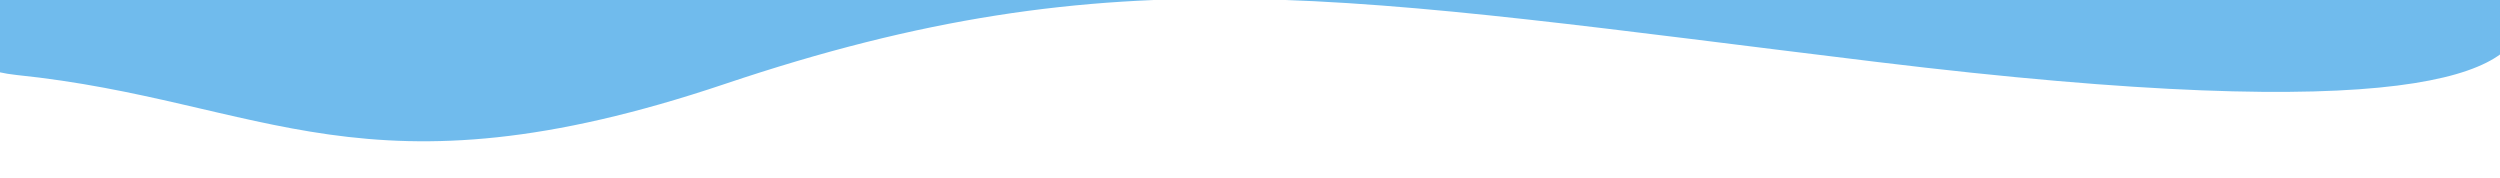 <?xml version="1.0" encoding="utf-8"?>
<!-- Generator: Adobe Illustrator 25.2.3, SVG Export Plug-In . SVG Version: 6.00 Build 0)  -->
<svg version="1.1" id="Layer_1" xmlns="http://www.w3.org/2000/svg" xmlns:xlink="http://www.w3.org/1999/xlink" x="0px" y="0px"
	 viewBox="0 0 1280 91" style="enable-background:new 0 0 1280 91;" xml:space="preserve">
<style type="text/css">
	.st0{fill:url(#BG_Hero_1_);}
</style>
<linearGradient id="BG_Hero_1_" gradientUnits="userSpaceOnUse" x1="-3736.749" y1="687.719" x2="9338.409" y2="687.719" gradientTransform="matrix(1 0 0 1 0 -700)">
	<stop  offset="0" style="stop-color:#348BF4"/>
	<stop  offset="0" style="stop-color:#68B5EE"/>
	<stop  offset="0" style="stop-color:#5DACEF"/>
	<stop  offset="0" style="stop-color:#4C9EF1"/>
	<stop  offset="7.151079e-03" style="stop-color:#368DF4"/>
	<stop  offset="1.467239e-02" style="stop-color:#6FBAED"/>
	<stop  offset="0.998" style="stop-color:#71BCED"/>
</linearGradient>
<path id="BG_Hero_2_" class="st0" d="M-65.2-49.3c-1.2,17.8,3.4,35.5,13.1,50.5l0,0c13.6,20.9,35.8,34.6,60.6,37.2
	C136,51.5,186.7,105,371.1,43C572.9-24.9,687.9-1.4,960.8,31.7c272.9,33.2,327.9,6.3,330.4-21.5c2.2-24.7-15.7,0.9-4.7-107.1"/>
</svg>
